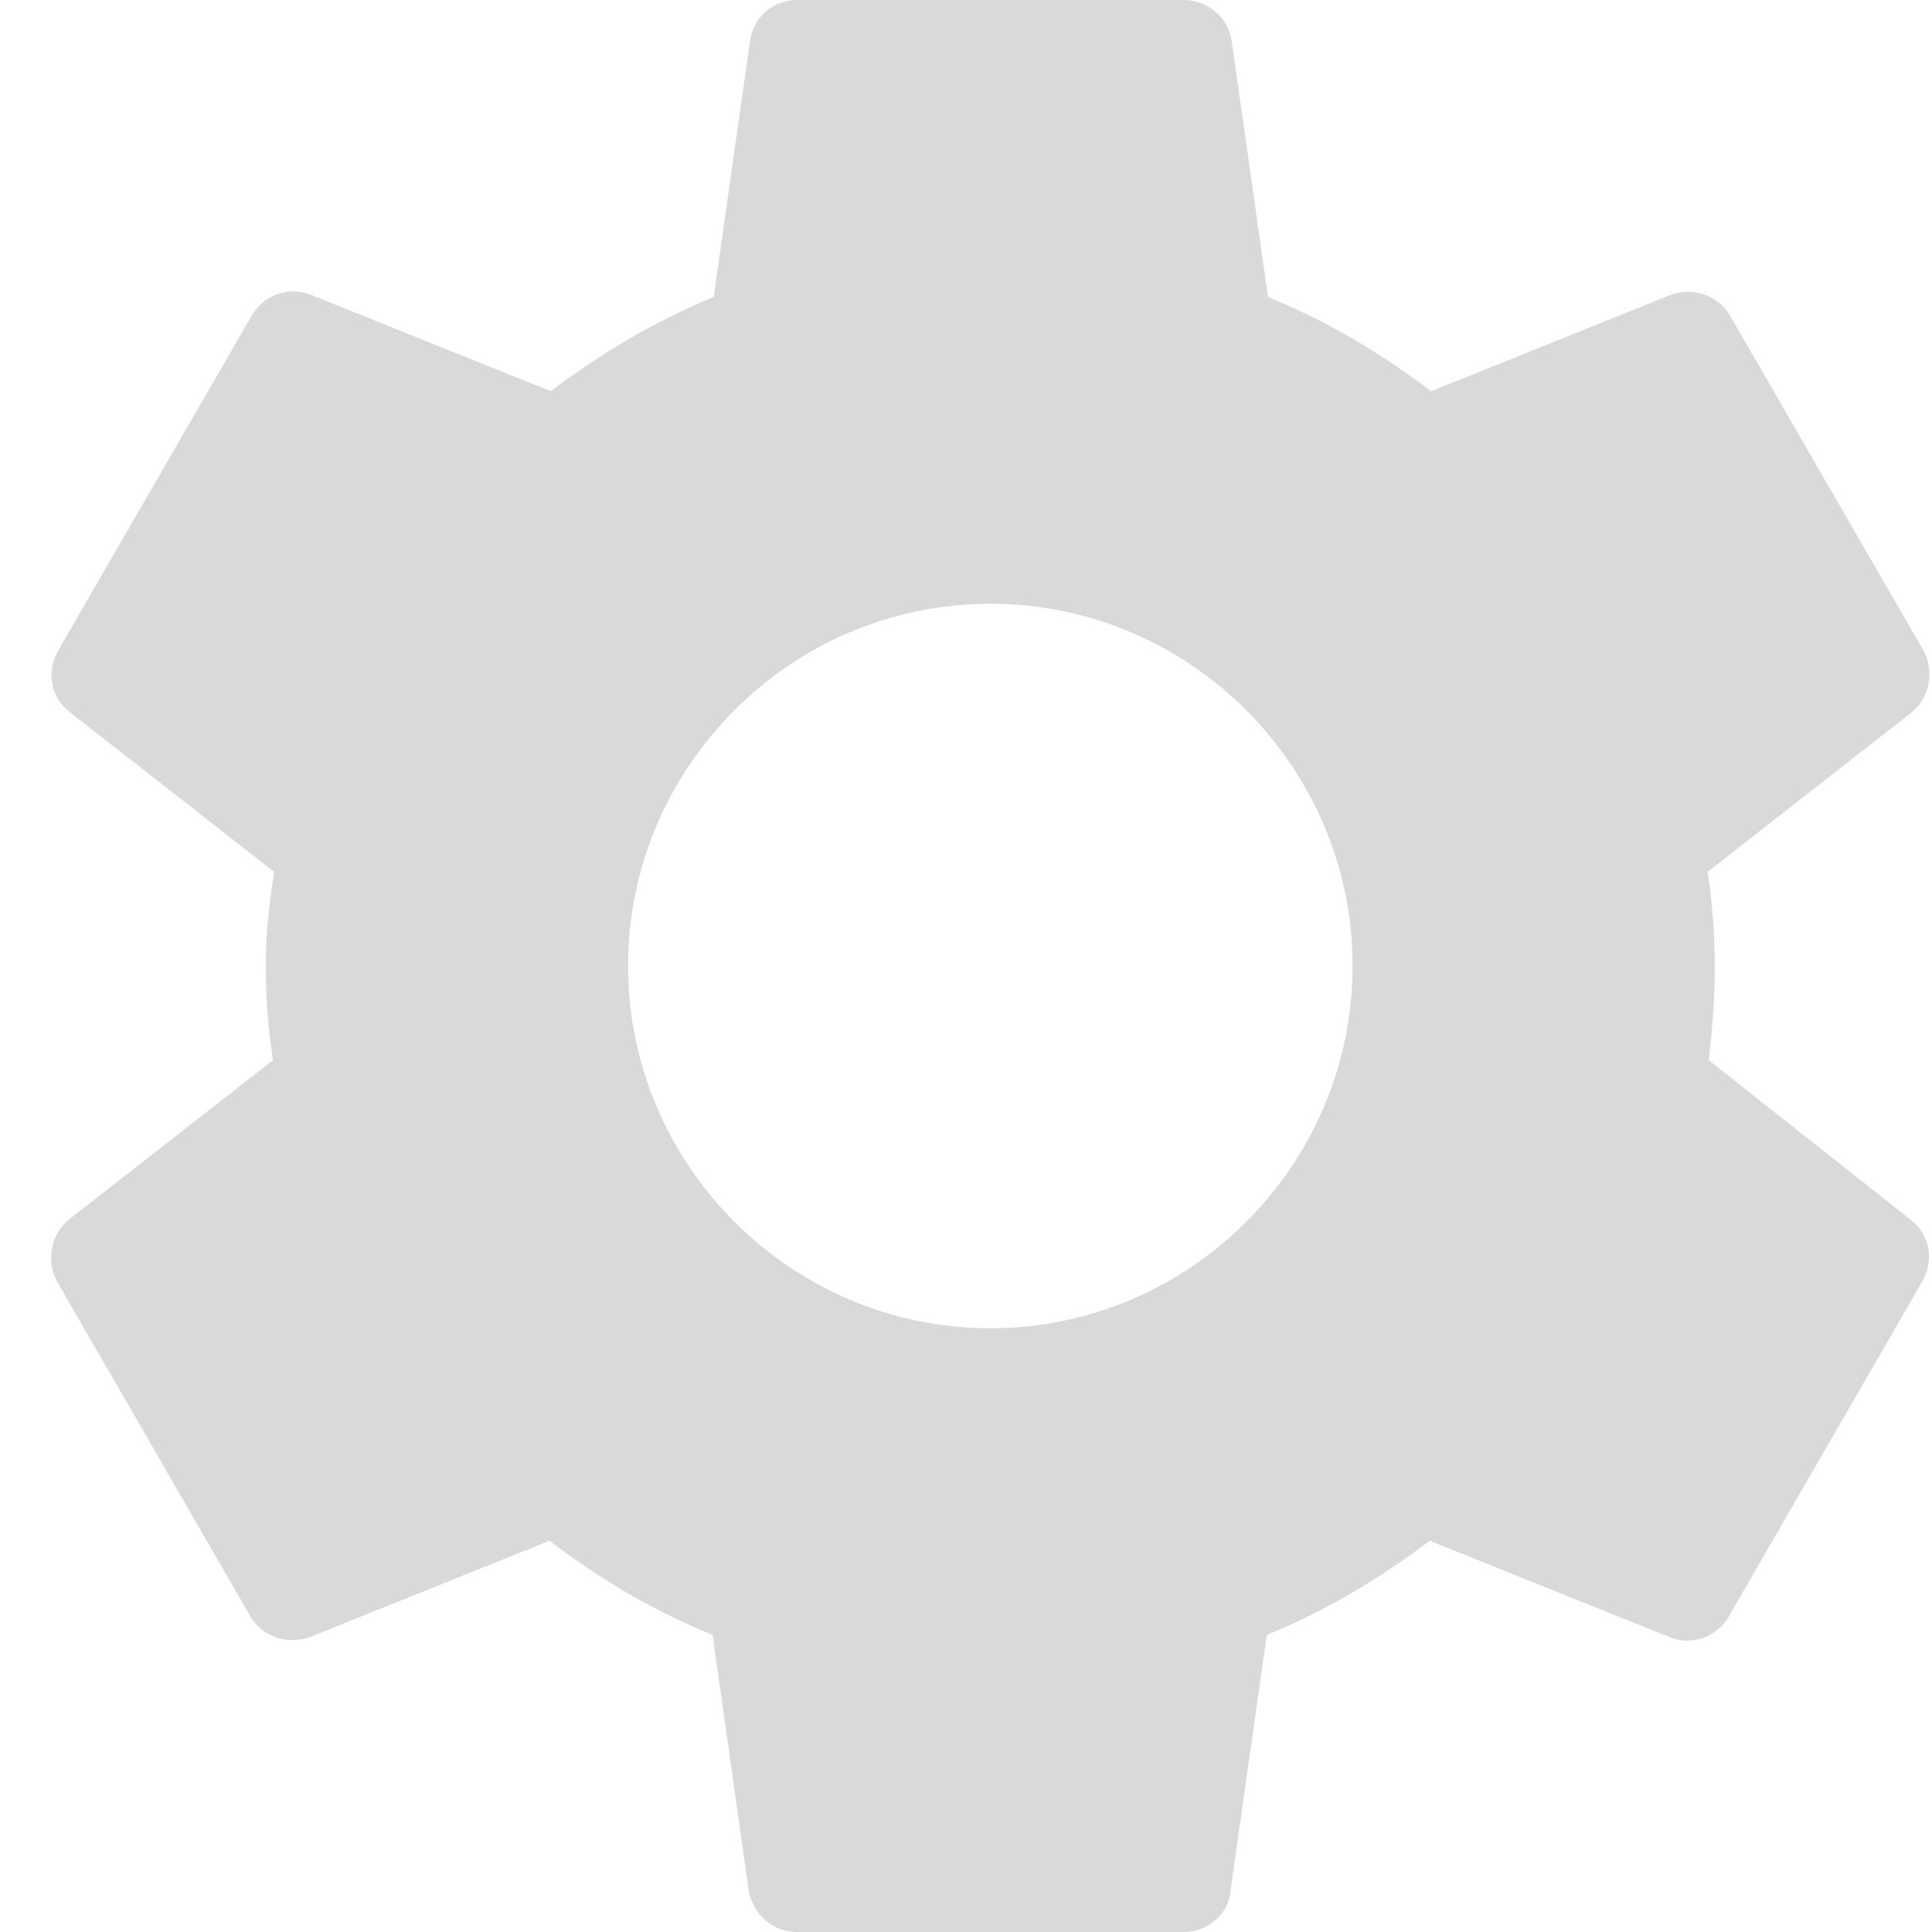 <svg width="22" height="22" viewBox="0 0 22 22" fill="none" xmlns="http://www.w3.org/2000/svg">
<path fill-rule="evenodd" clip-rule="evenodd" d="M19.457 12.072C19.499 11.729 19.526 11.371 19.526 11C19.526 10.629 19.499 10.271 19.444 9.928L21.767 8.113C21.974 7.947 22.029 7.645 21.905 7.411L19.705 3.603C19.567 3.355 19.279 3.272 19.031 3.355L16.295 4.455C15.717 4.015 15.113 3.658 14.439 3.382L14.026 0.468C13.985 0.193 13.751 0 13.476 0H9.076C8.801 0 8.581 0.193 8.54 0.468L8.127 3.382C7.454 3.658 6.835 4.029 6.271 4.455L3.535 3.355C3.287 3.259 2.999 3.355 2.861 3.603L0.661 7.411C0.524 7.659 0.579 7.947 0.799 8.113L3.122 9.928C3.067 10.271 3.026 10.643 3.026 11C3.026 11.357 3.054 11.729 3.109 12.072L0.785 13.887C0.579 14.053 0.524 14.355 0.647 14.589L2.847 18.398C2.985 18.645 3.274 18.727 3.521 18.645L6.257 17.545C6.835 17.985 7.44 18.343 8.114 18.617L8.526 21.532C8.581 21.808 8.801 22 9.076 22H13.476C13.751 22 13.985 21.808 14.012 21.532L14.425 18.617C15.099 18.343 15.717 17.971 16.281 17.545L19.017 18.645C19.265 18.741 19.554 18.645 19.691 18.398L21.891 14.589C22.029 14.341 21.974 14.053 21.754 13.887L19.457 12.072ZM11.277 15.125C9.009 15.125 7.152 13.269 7.152 11C7.152 8.731 9.009 6.875 11.277 6.875C13.546 6.875 15.402 8.731 15.402 11C15.402 13.269 13.546 15.125 11.277 15.125Z" fill="#D9D9D9"/>
</svg>
